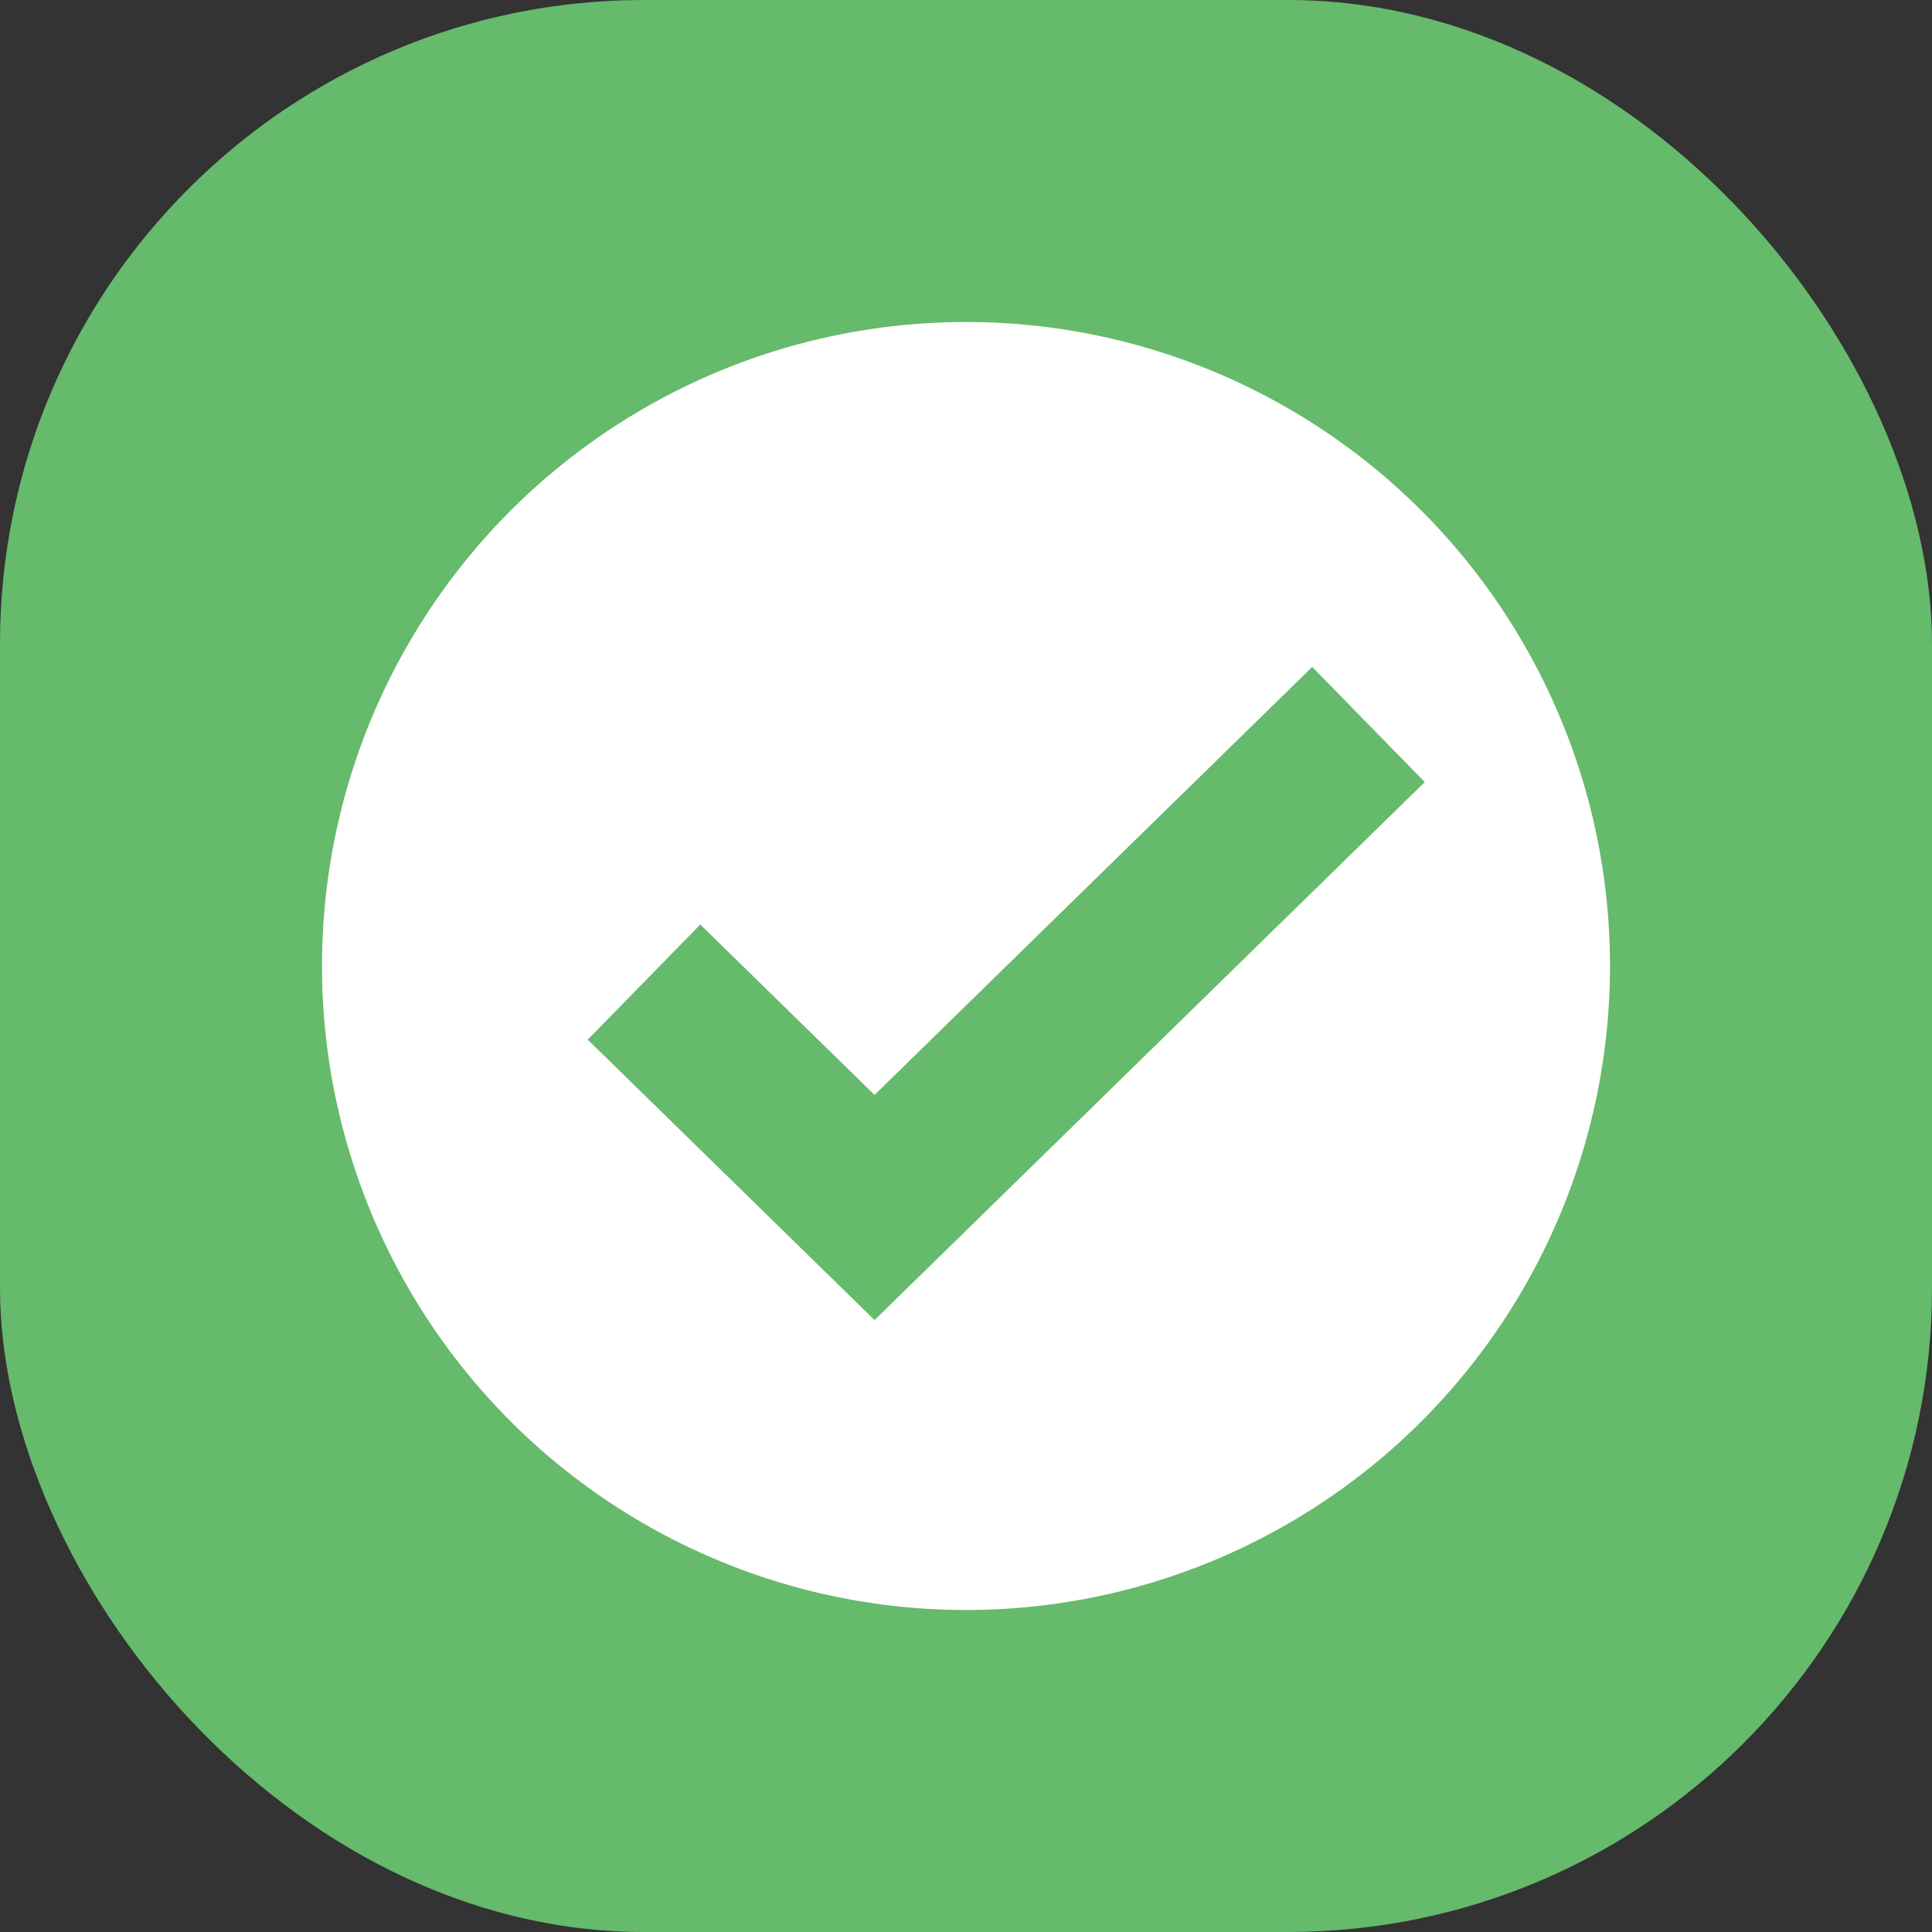 <svg width="24" height="24" viewBox="0 0 24 24" fill="none" xmlns="http://www.w3.org/2000/svg">
<rect x="0" y="0" width="24" height="24" fill="#333333" stroke="none"/>
<rect width="24" height="24" rx="8" fill="#66BA6B"/>
<circle cx="12" cy="12" r="8" fill="white"/>
<path d="M8 12.2L10.864 15L17 9" stroke="#66BA6B" stroke-width="2"/>
</svg>
